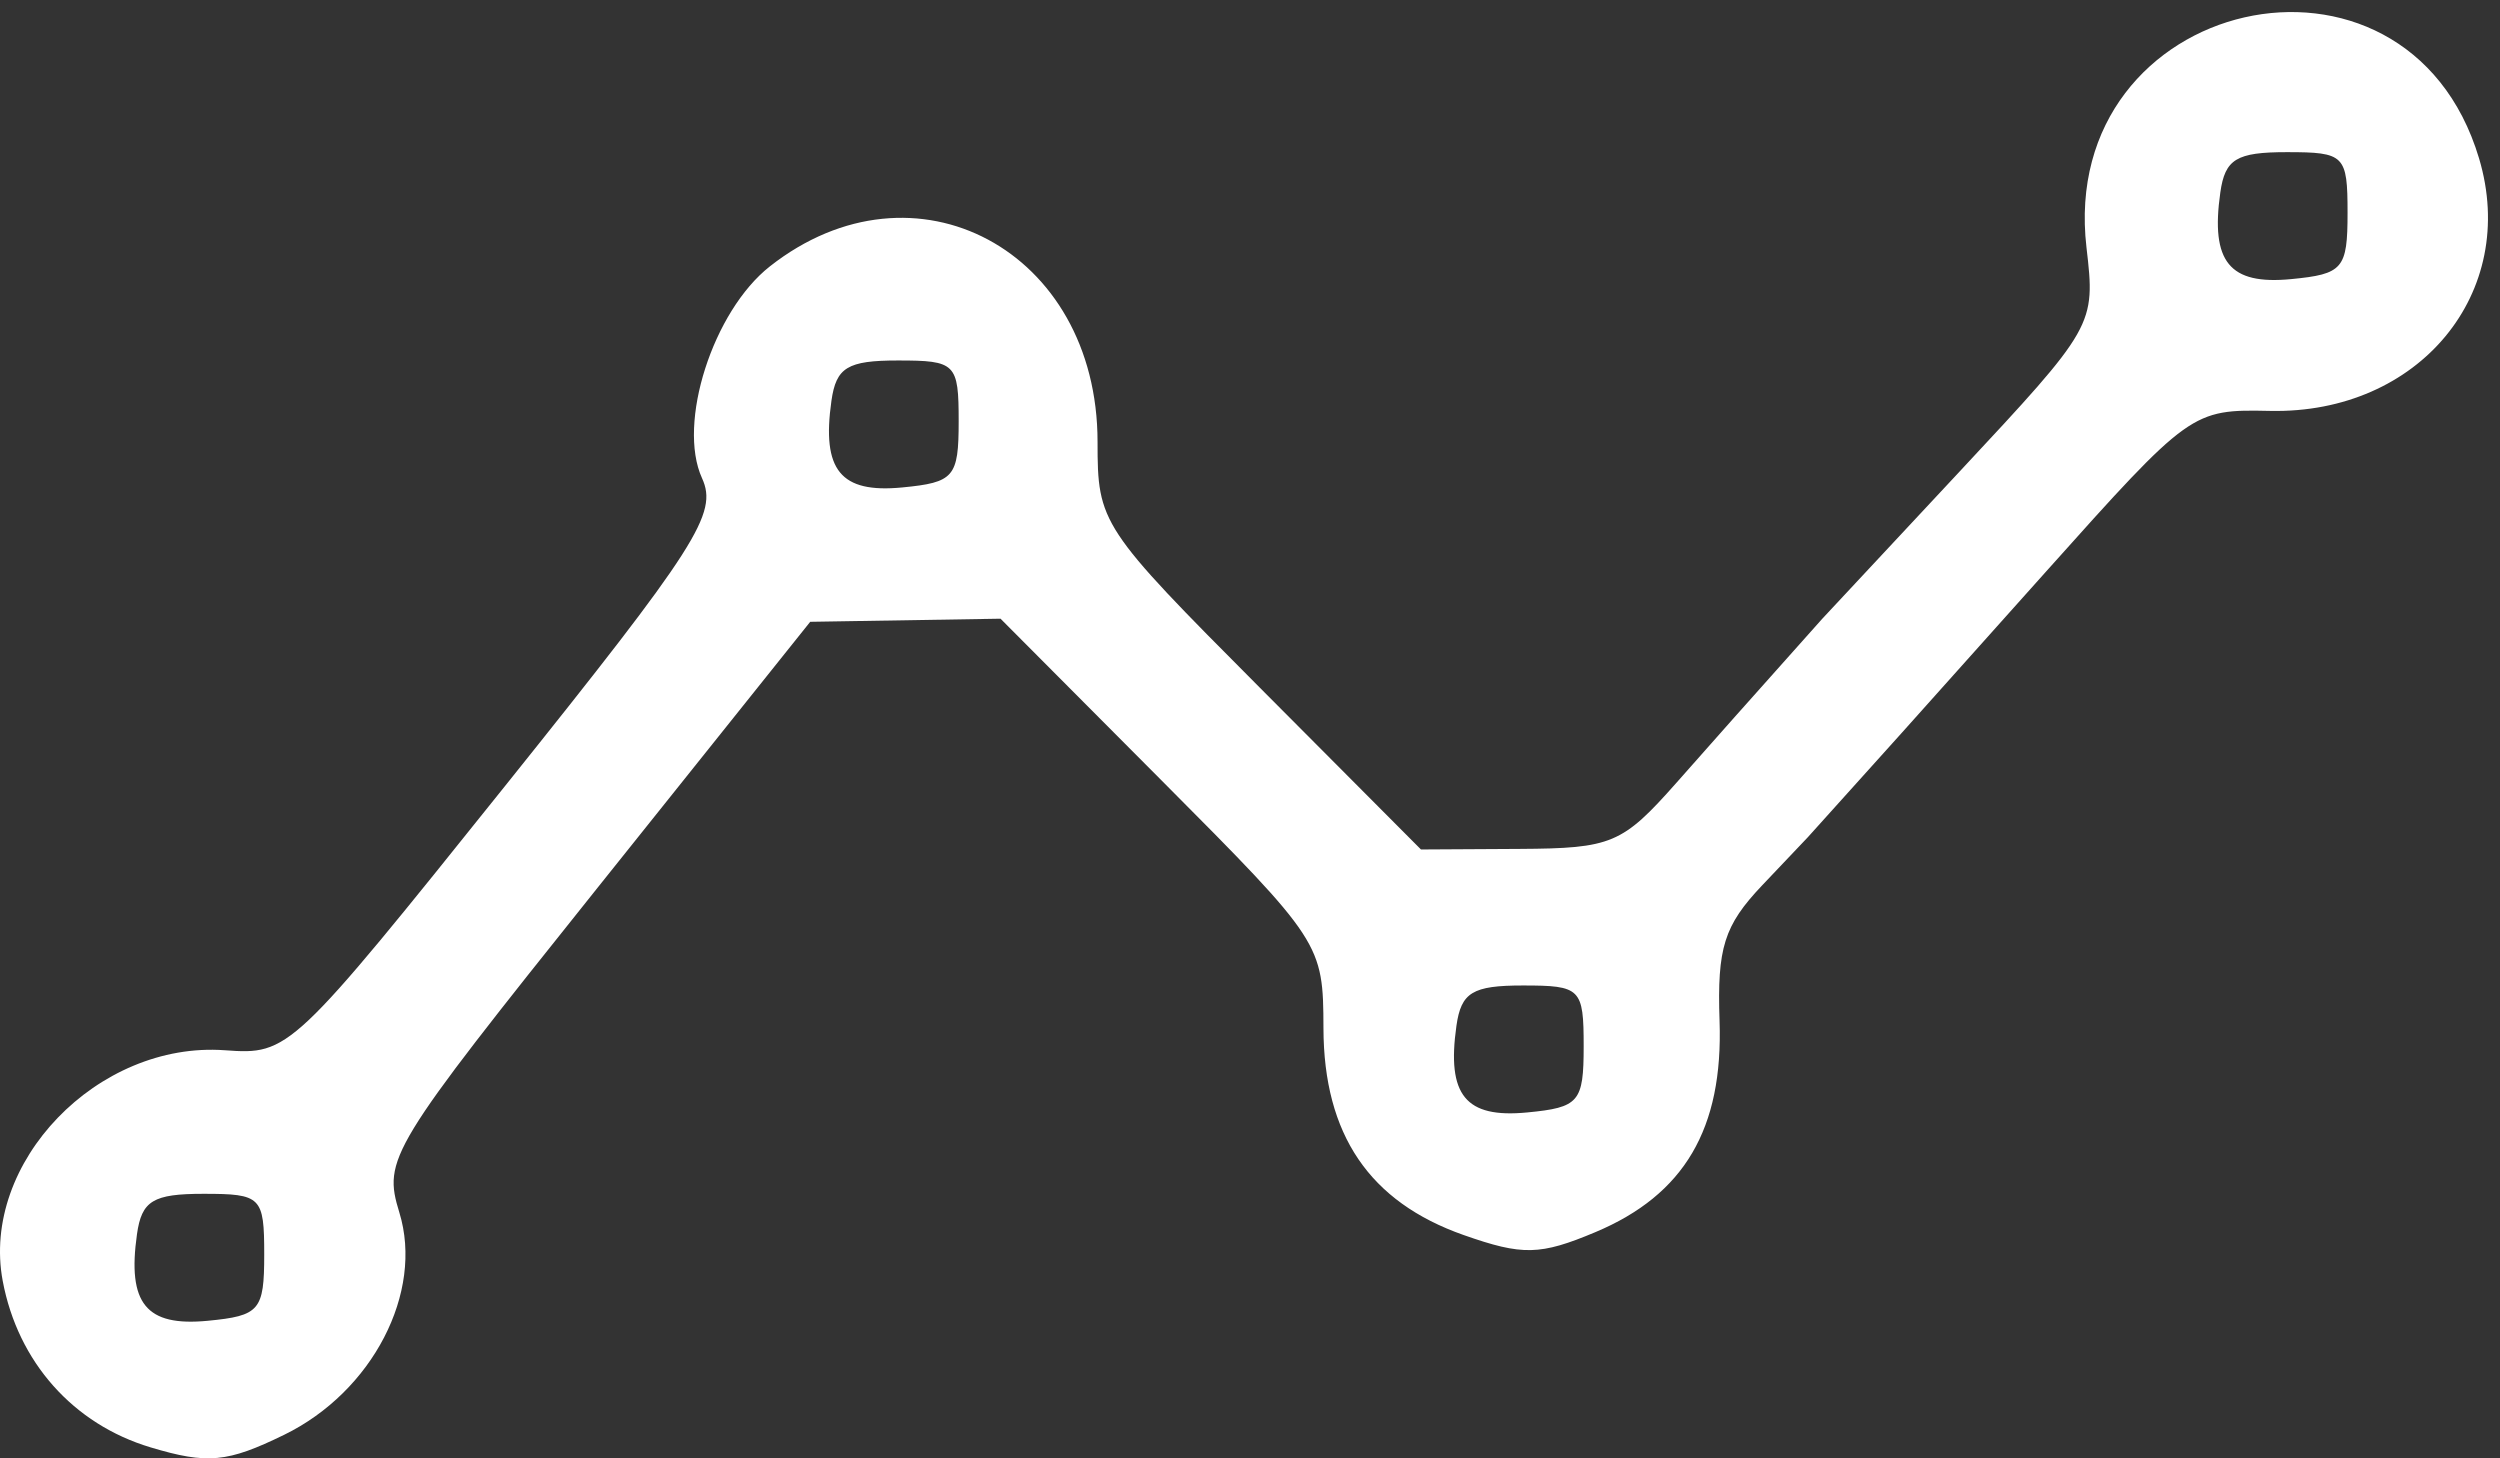 <?xml version="1.0" encoding="UTF-8" standalone="no"?>
<!-- Created with Inkscape (http://www.inkscape.org/) -->

<svg
   xmlns:dc="http://purl.org/dc/elements/1.1/"
   xmlns:cc="http://creativecommons.org/ns#"
   xmlns:rdf="http://www.w3.org/1999/02/22-rdf-syntax-ns#"
   xmlns:svg="http://www.w3.org/2000/svg"
   xmlns="http://www.w3.org/2000/svg"
   xmlns:sodipodi="http://sodipodi.sourceforge.net/DTD/sodipodi-0.dtd"
   xmlns:inkscape="http://www.inkscape.org/namespaces/inkscape"
   id="svg2"
   version="1.1"
   inkscape:version="0.91 r13725"
   width="180"
   height="105"
   viewBox="0 0 180 105"
   sodipodi:docname="analyse.svg">
  <rect x="0" y="0" width="180" height="105" fill="#333333" stroke="none"/>
  <defs
     id="defs6" />
  <sodipodi:namedview
     pagecolor="#ffffff"
     bordercolor="#666666"
     borderopacity="1"
     objecttolerance="10"
     gridtolerance="10"
     guidetolerance="10"
     inkscape:pageopacity="0"
     inkscape:pageshadow="2"
     inkscape:window-width="1680"
     inkscape:window-height="987"
     id="namedview4"
     showgrid="false"
     inkscape:zoom="2.085965"
     inkscape:cx="152.77774"
     inkscape:cy="163.38196"
     inkscape:window-x="1672"
     inkscape:window-y="-8"
     inkscape:window-maximized="1"
     inkscape:current-layer="svg2" />
  <path
     style="fill:#ffffff;fill-opacity:1"
     d="m 130.166,60.278 -3.287,3.463 c -2.745,2.892 -3.252,4.503 -3.071,9.765 0.266,7.76 -2.531,12.517 -8.944,15.21 -3.981,1.672 -5.239,1.699 -9.477,0.208 -6.79,-2.389 -10.078,-7.238 -10.098,-14.889 -0.015,-6.086 -0.142,-6.28 -11.634,-17.821 l -11.618,-11.668 -6.851,0.112 -6.851,0.112 -15.405,19.265 c -14.908,18.645 -15.365,19.394 -14.176,23.269 1.766,5.754 -1.936,12.897 -8.291,16 -4.098,2.001 -5.521,2.136 -9.62,0.907 C 5.27,102.541 1.29,98.063 0.196,92.23 -1.402,83.712 7.026,74.958 16.188,75.618 c 4.624,0.333 4.799,0.168 20.159,-19.005 13.861,-17.302 15.358,-19.641 14.199,-22.184 -1.801,-3.953 0.785,-12.025 4.885,-15.25 10.427,-8.202 23.593,-1.152 23.593,12.633 0,5.86 0.211,6.179 11.643,17.659 l 11.643,11.691 7.107,-0.041 c 6.622,-0.038 7.391,-0.362 11.266,-4.738 l 4.159,-4.697 6.357,-7.131 9.842,-10.55 c 9.783,-10.487 9.838,-10.584 9.187,-16.176 -2.118,-18.169 23.031,-23.896 28.262,-6.435 2.902,9.685 -4.319,18.417 -15.041,18.191 -5.63,-0.119 -5.763,-0.024 -16.123,11.556 L 136.882,52.816 Z M 19.024,90.33 c 0,-4.167 -0.208,-4.375 -4.375,-4.375 -3.626,0 -4.445,0.497 -4.786,2.903 -0.708,4.996 0.655,6.666 5.09,6.239 3.745,-0.361 4.071,-0.743 4.071,-4.767 z m 95,-15 c 0,-4.167 -0.208,-4.375 -4.375,-4.375 -3.626,0 -4.445,0.497 -4.786,2.903 -0.708,4.996 0.655,6.666 5.09,6.239 3.745,-0.361 4.071,-0.743 4.071,-4.767 z M 69.024,30.33 c 0,-4.167 -0.208,-4.375 -4.375,-4.375 -3.626,0 -4.445,0.497 -4.786,2.903 -0.708,4.996 0.655,6.666 5.09,6.239 3.745,-0.361 4.071,-0.743 4.071,-4.767 z M 169.024,15.33 c 0,-4.167 -0.208,-4.375 -4.375,-4.375 -3.626,0 -4.445,0.497 -4.786,2.903 -0.708,4.996 0.655,6.666 5.09,6.239 3.745,-0.361 4.071,-0.743 4.071,-4.767 z"
     id="path4138"
     inkscape:connector-curvature="0"
     sodipodi:nodetypes="csssssscccssssssssssscssccsssssccssssssssssssssssssss" />
</svg>
